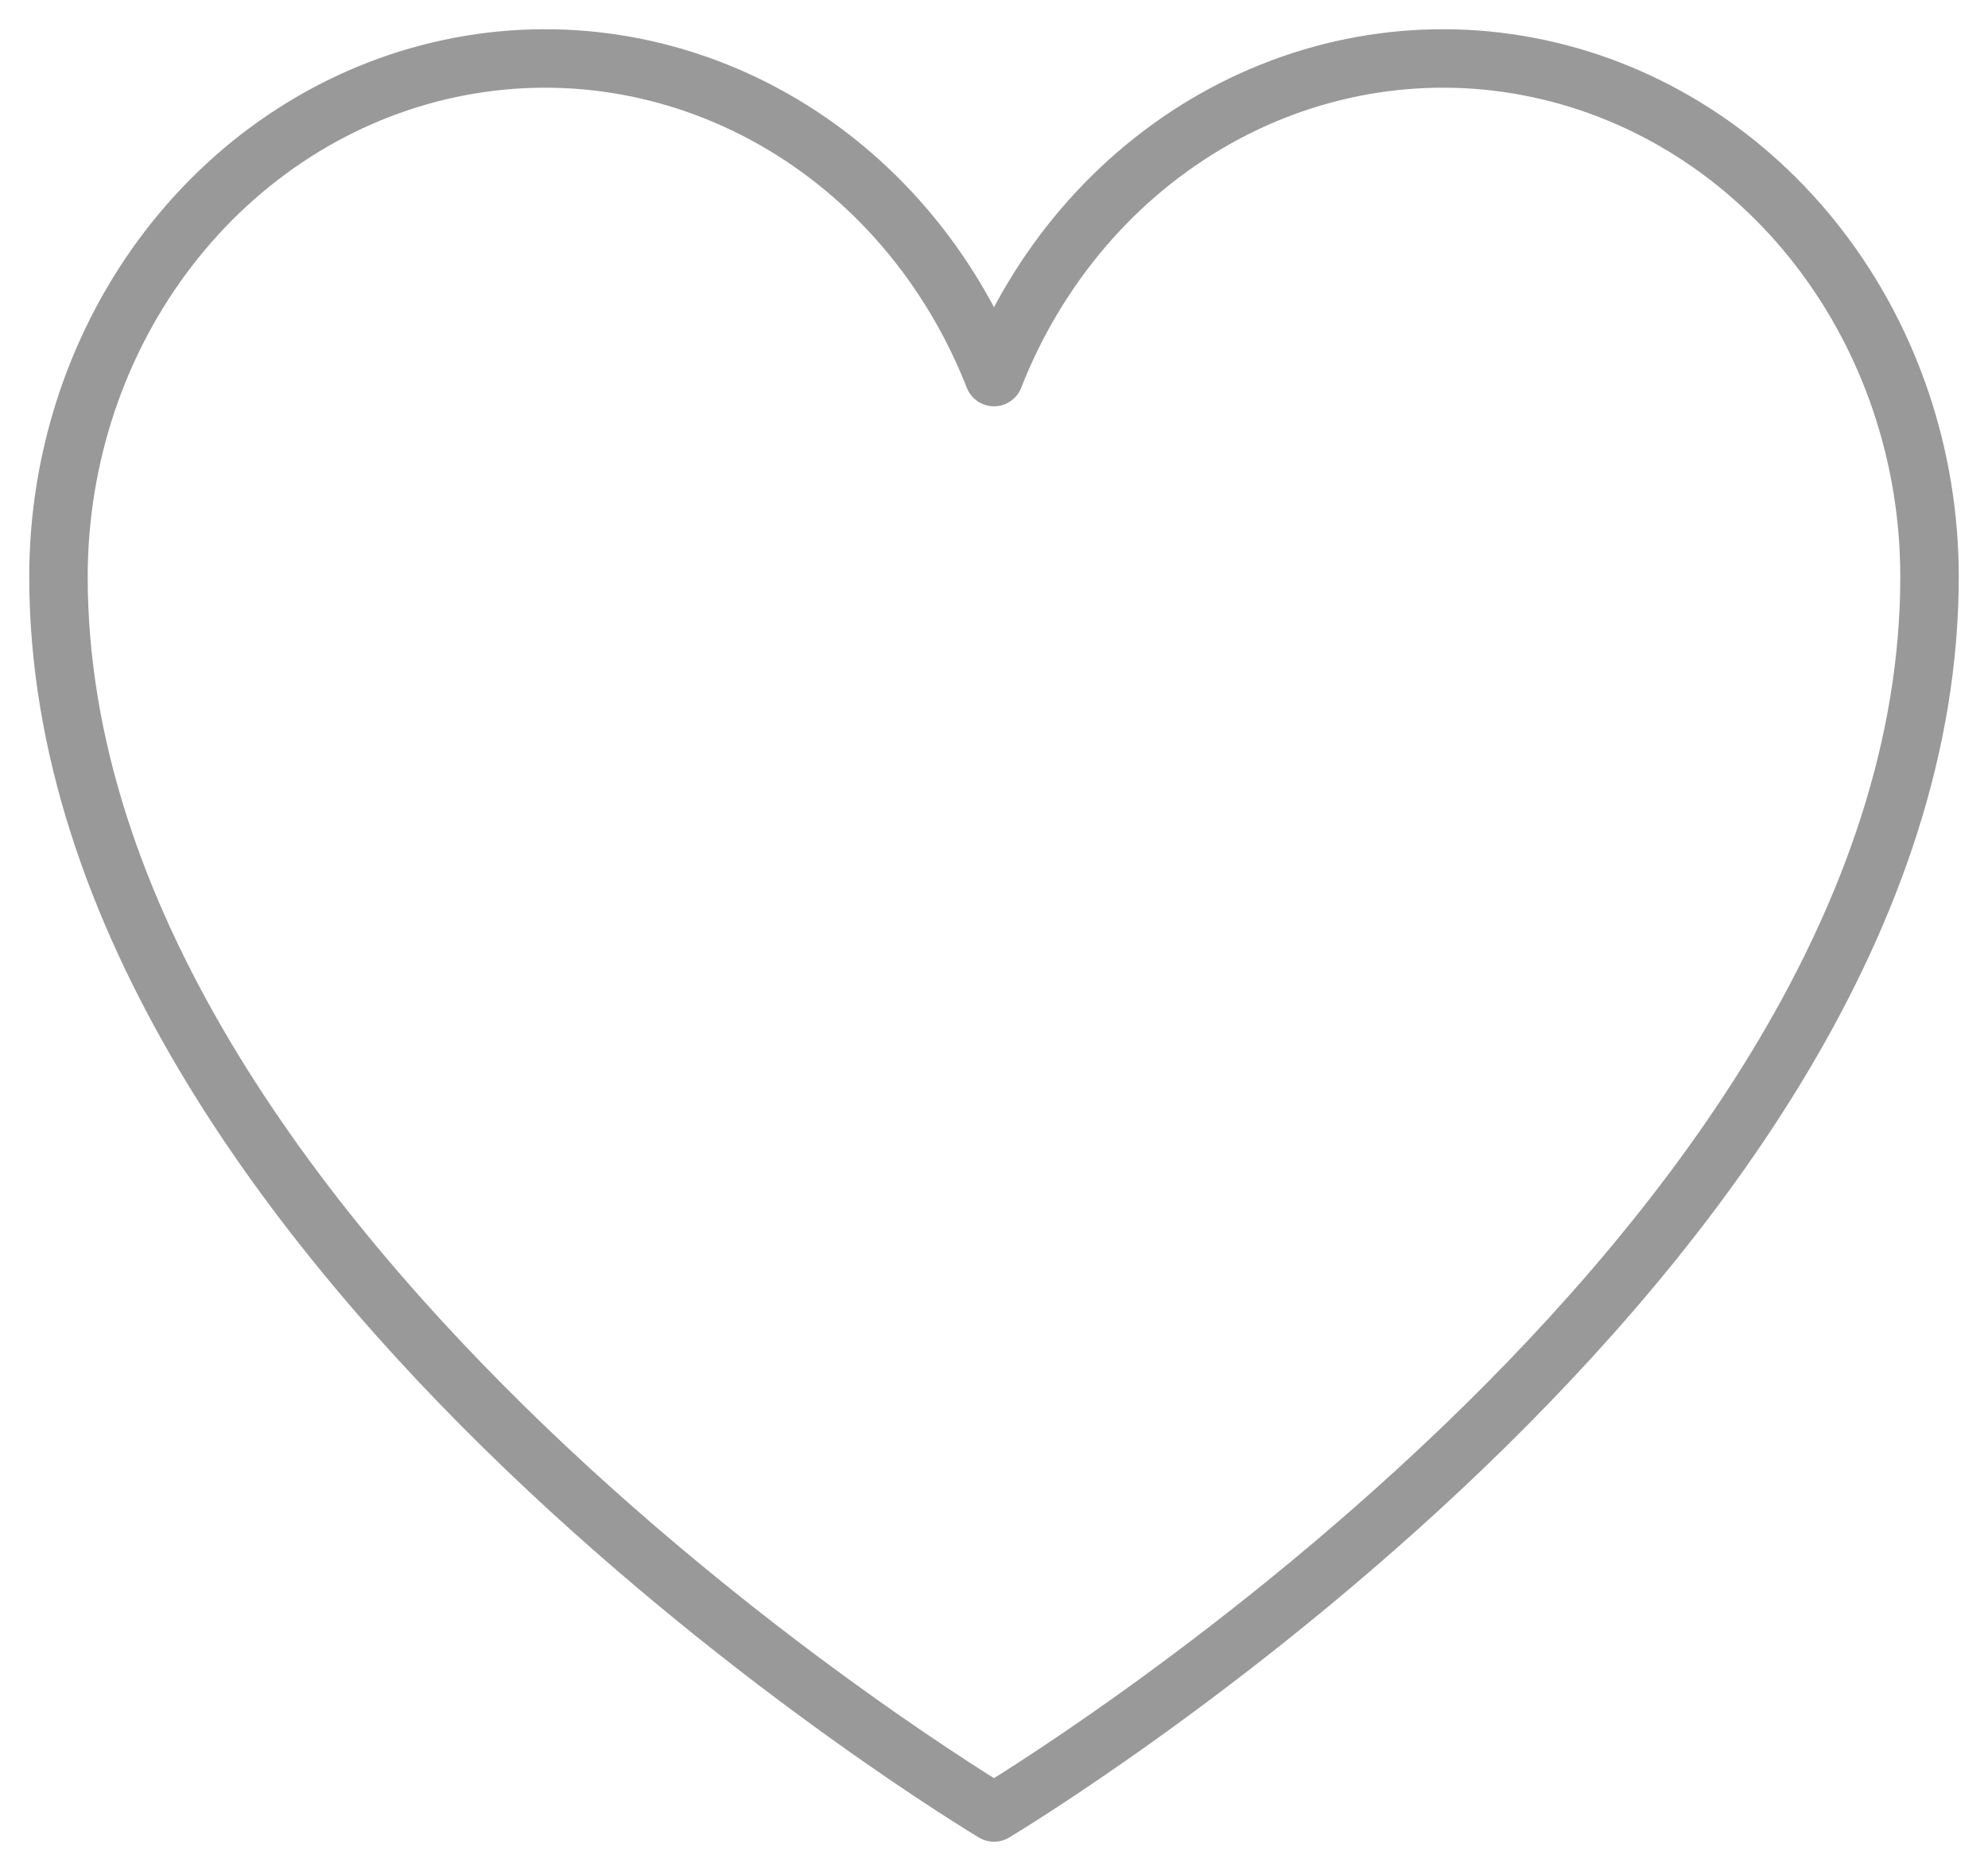 <svg width="34" height="32" viewBox="0 0 34 32" fill="none" xmlns="http://www.w3.org/2000/svg">
<path d="M17 31C17 31 1 21.454 1 9.864C1 7.815 1.667 5.83 2.886 4.245C4.105 2.661 5.801 1.575 7.687 1.173C9.572 0.77 11.53 1.076 13.228 2.038C14.926 3 16.259 4.558 17 6.449C17.741 4.558 19.074 3 20.772 2.038C22.47 1.076 24.428 0.77 26.313 1.173C28.199 1.575 29.895 2.661 31.114 4.245C32.333 5.83 33 7.815 33 9.864C33 21.454 17 31 17 31Z" stroke="#999999" stroke-linecap="round" stroke-linejoin="round"/>
</svg>
